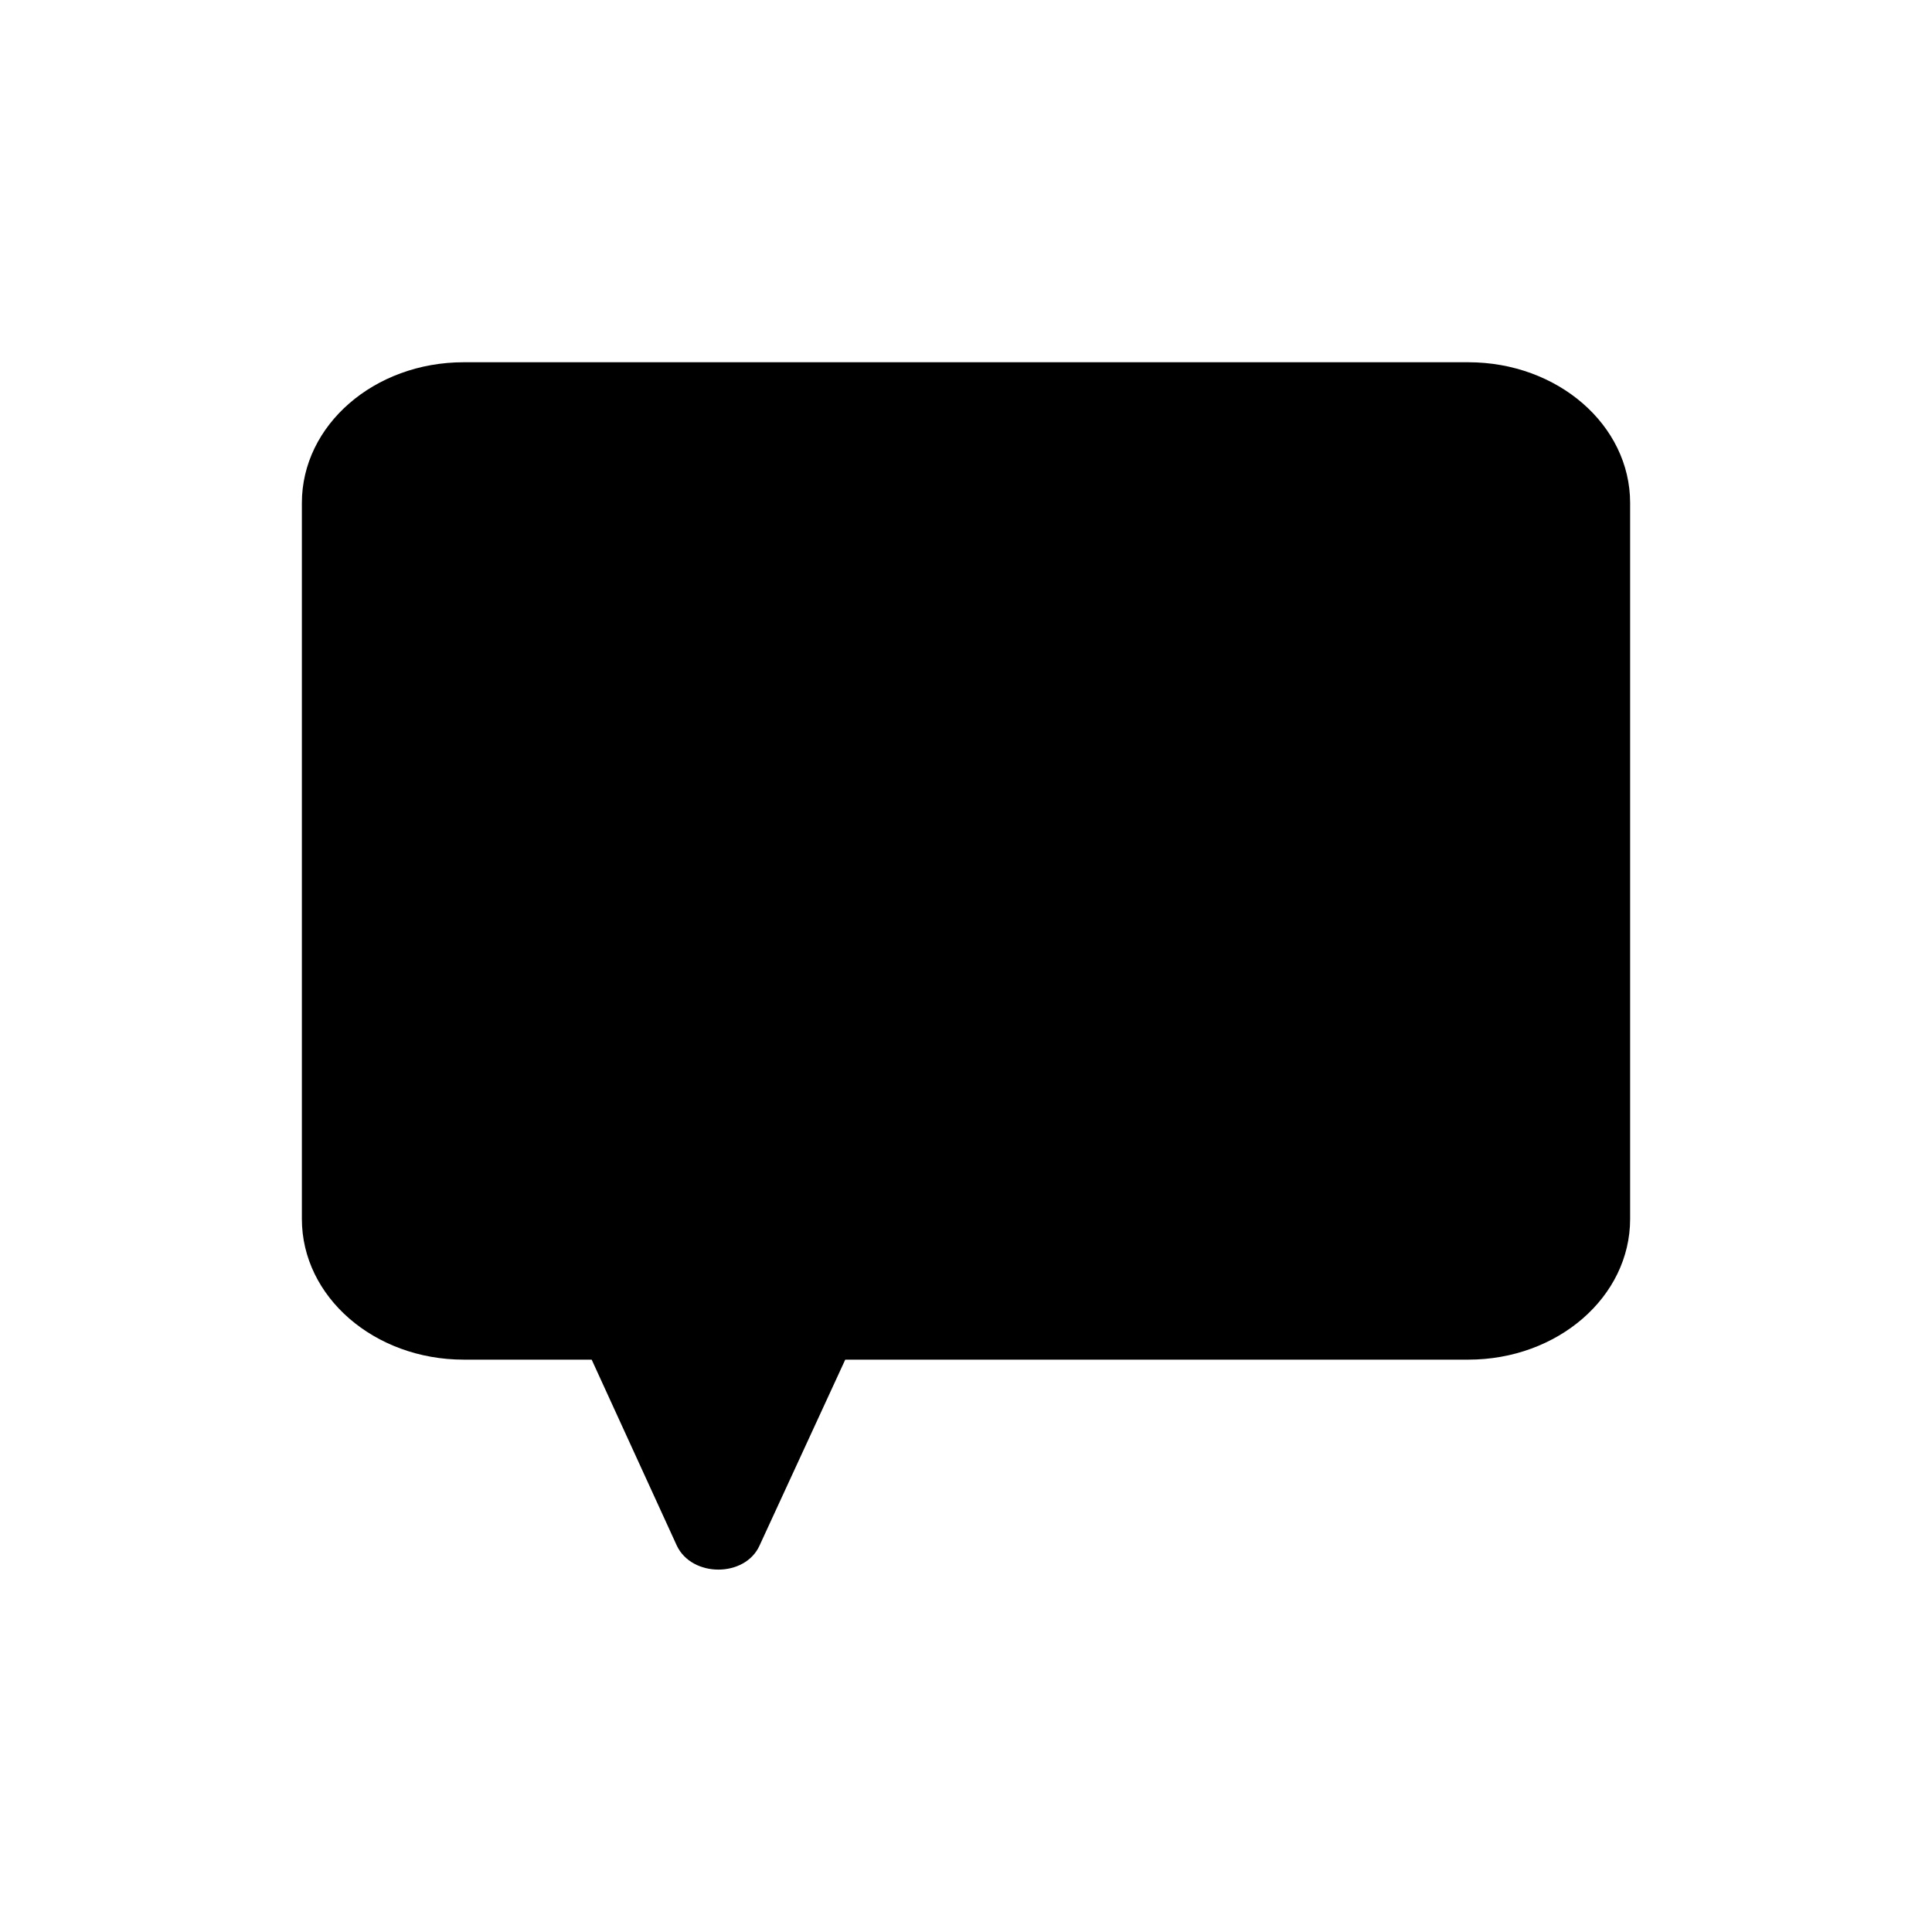 <?xml version="1.0" encoding="UTF-8"?><svg id="a" xmlns="http://www.w3.org/2000/svg" viewBox="0 0 32 32"><path d="M24.32,6H7.68c-1.48,0-2.68,1.04-2.68,2.33v11.86c0,1.29,1.2,2.33,2.68,2.33h2.12l1.41,3.08c.25,.53,1.13,.53,1.37,0l1.42-3.08h10.32c1.48,0,2.68-1.04,2.68-2.33V8.33c0-1.29-1.2-2.33-2.68-2.33Z"/></svg>